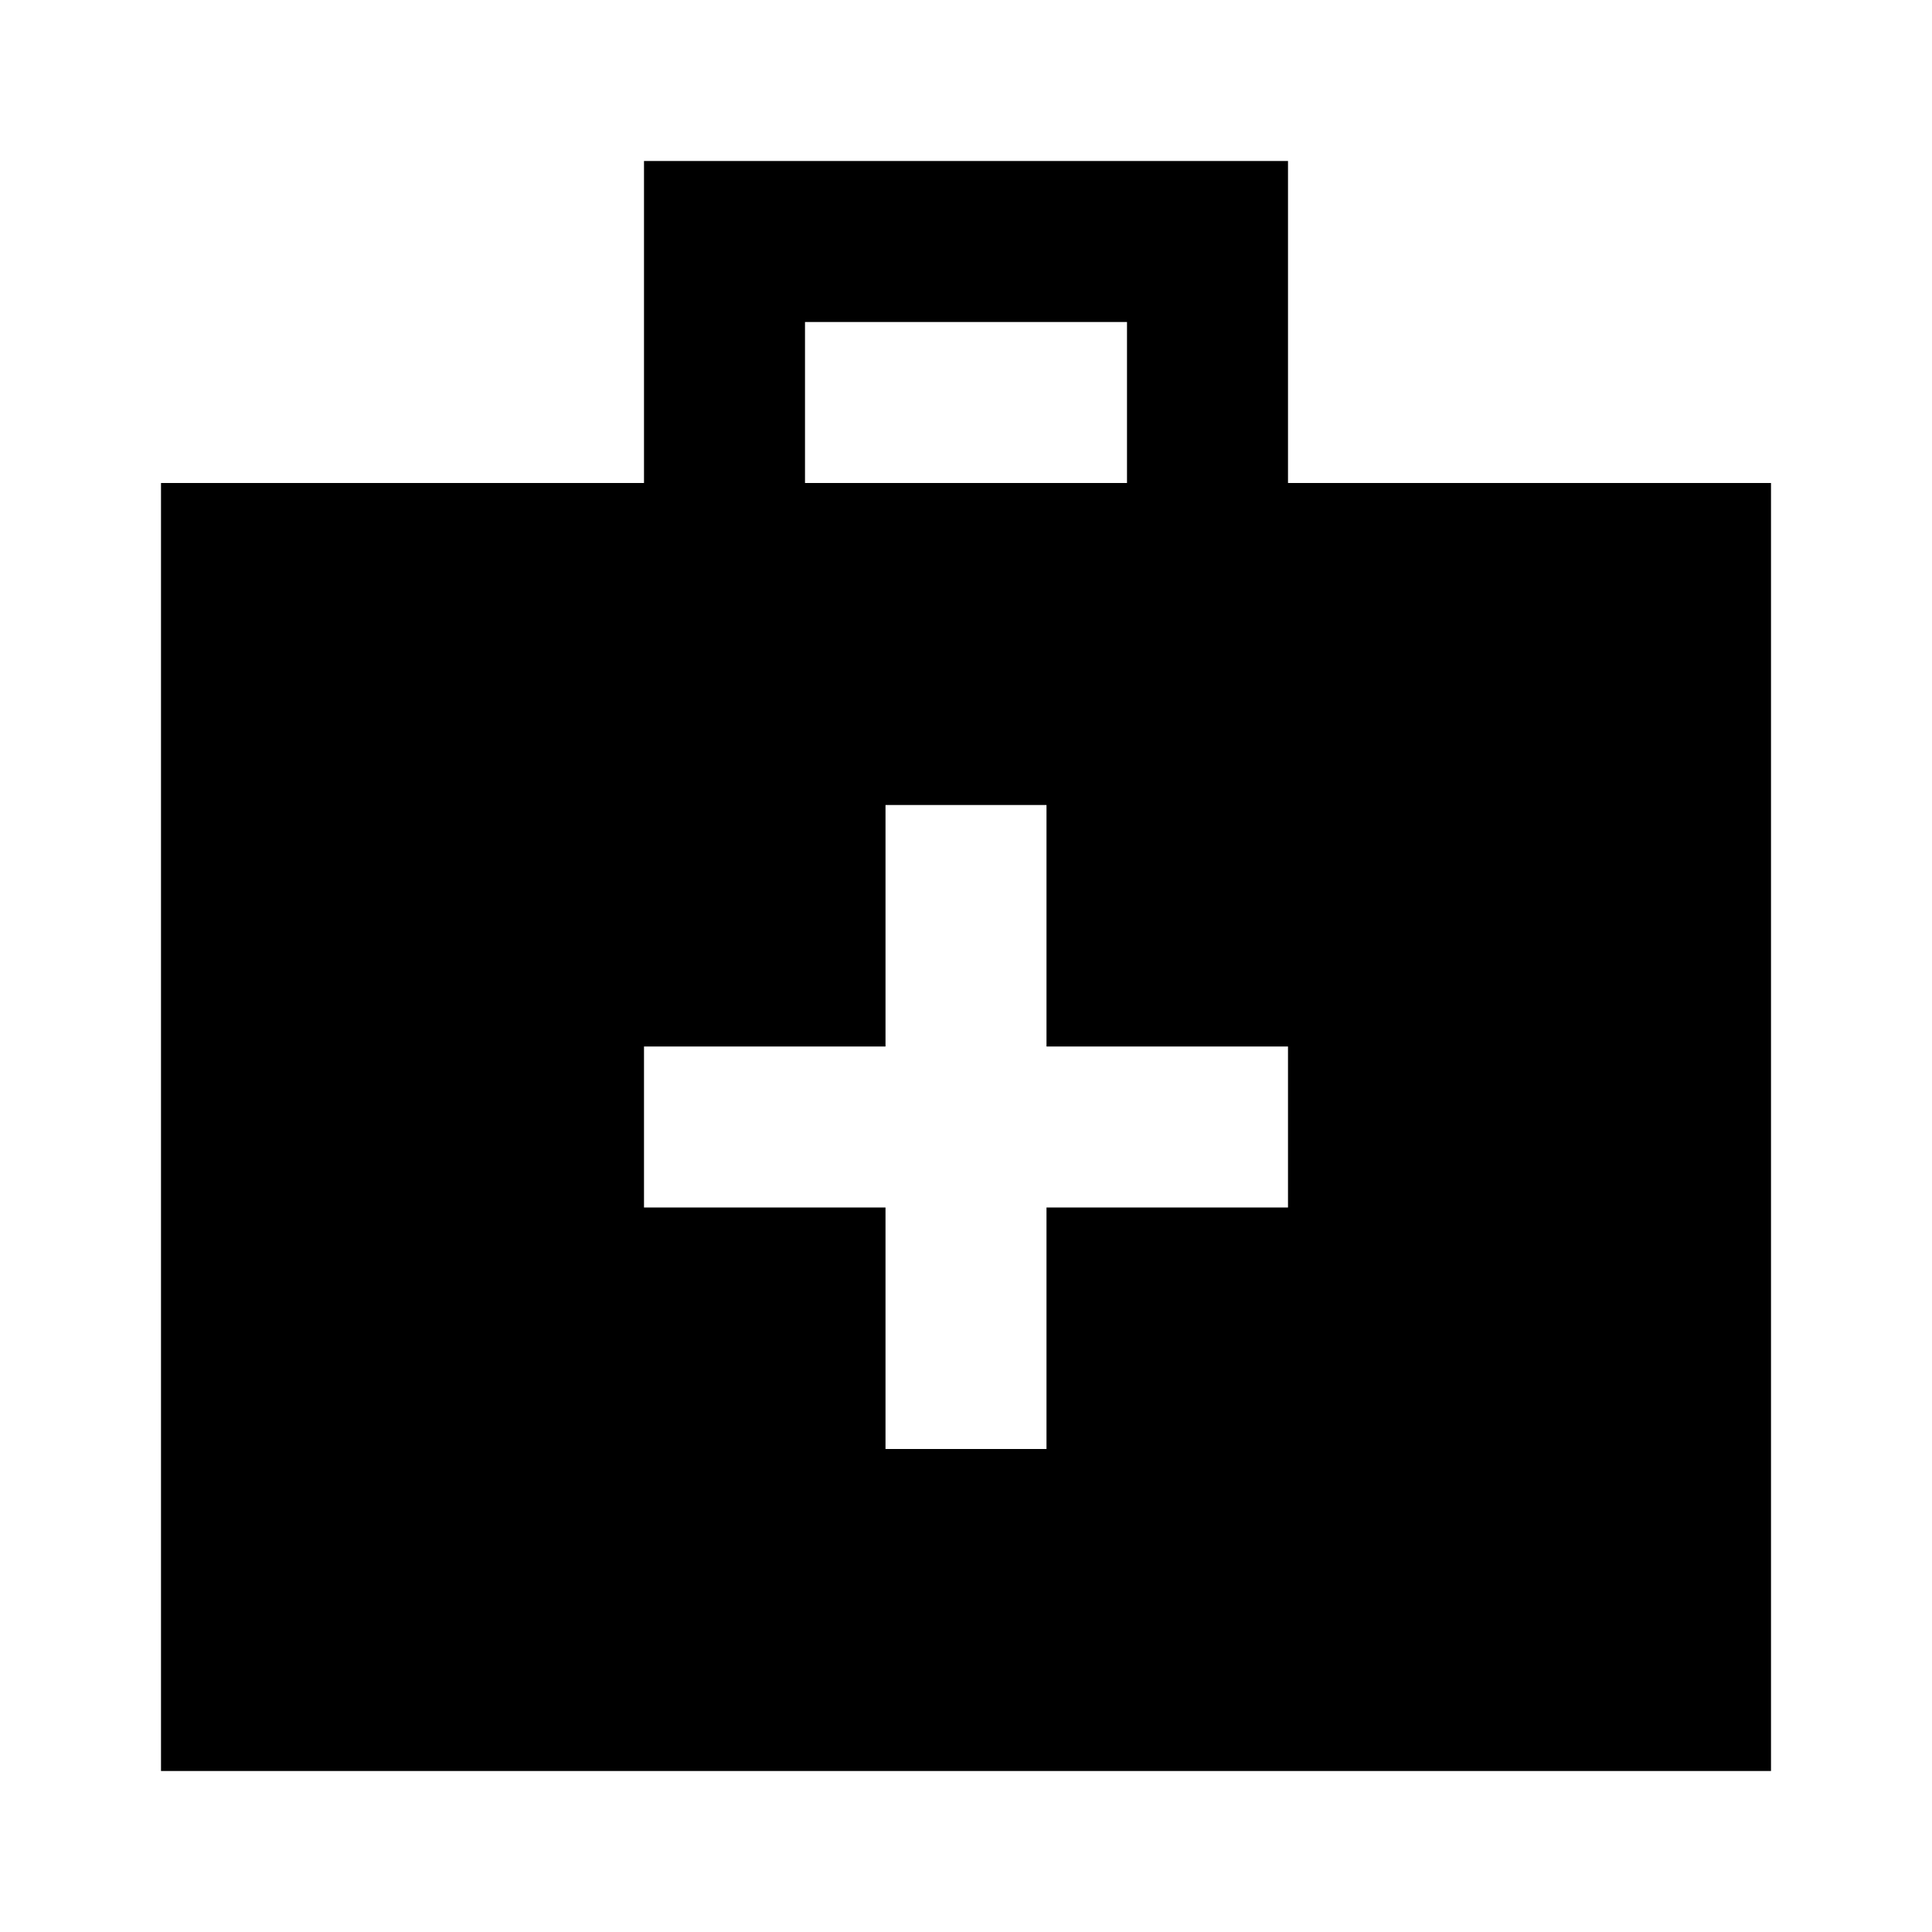 <svg xmlns="http://www.w3.org/2000/svg" height="24" viewBox="0 -960 960 960" width="24"><path d="M80-80v-640h240v-160h320v160h240v640H80Zm320-640h160v-80H400v80Zm40 360v120h80v-120h120v-80H520v-120h-80v120H320v80h120Z"/></svg>